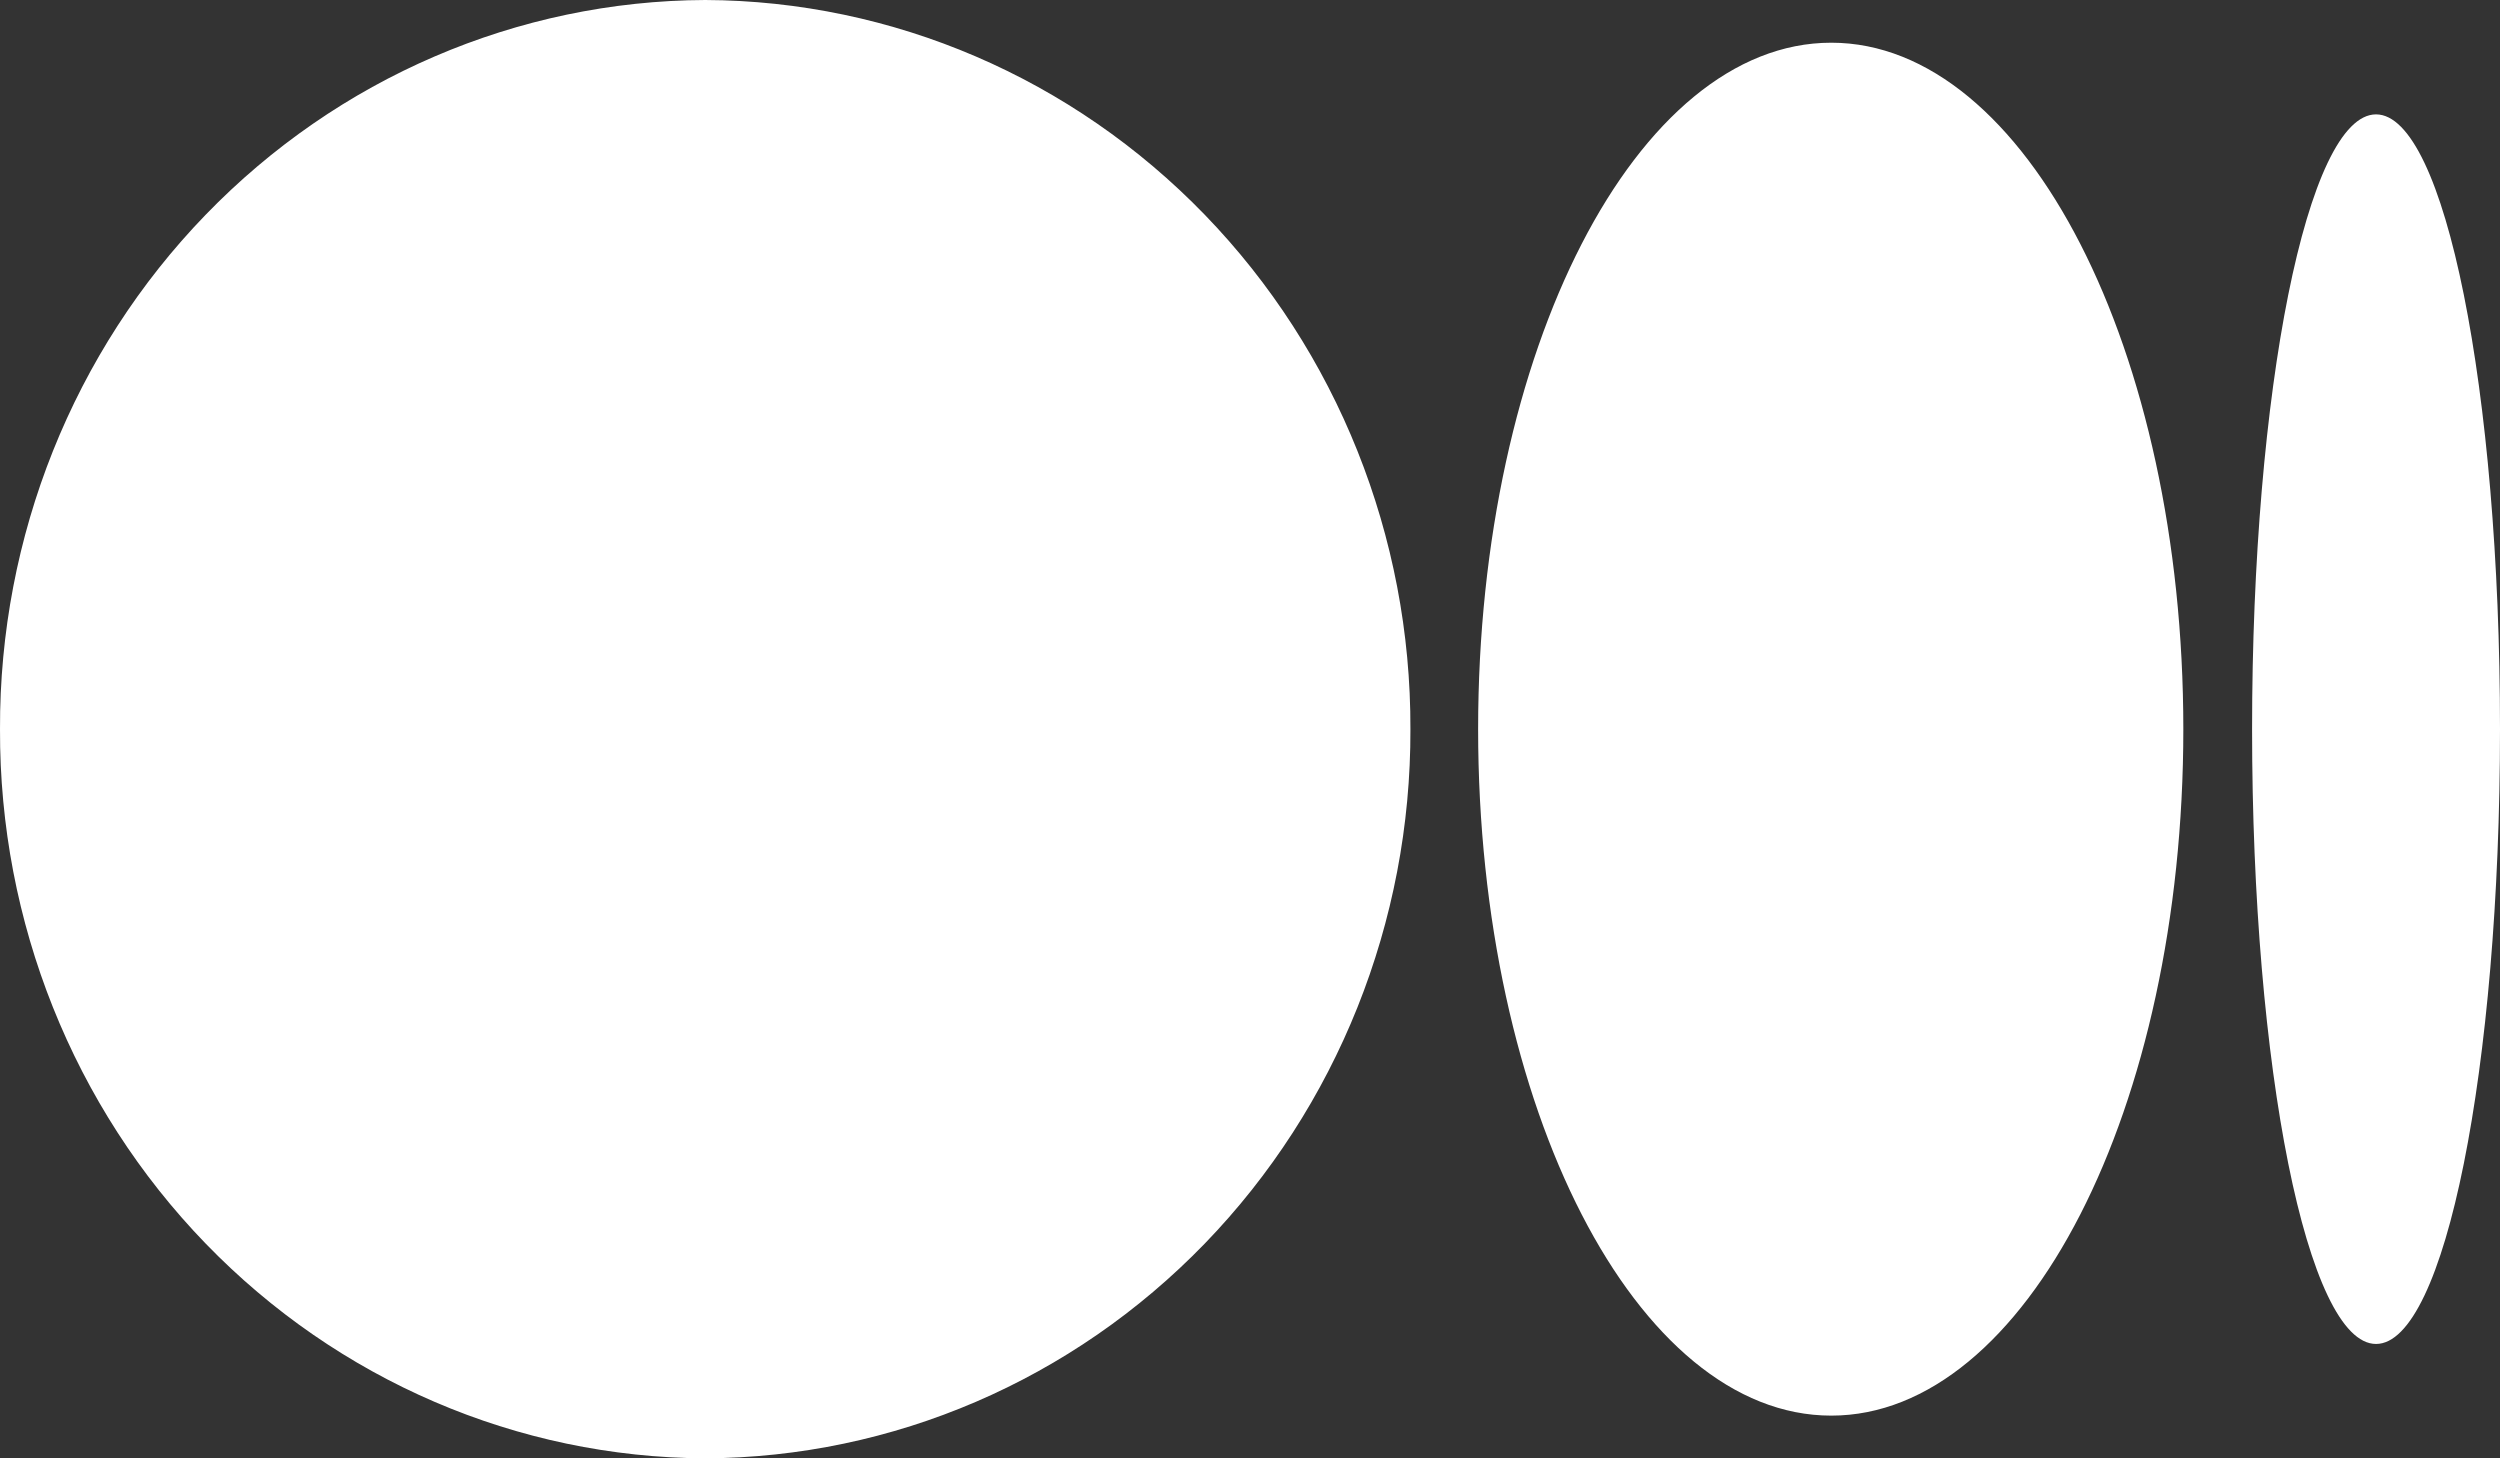 <svg width="12" height="7" viewBox="0 0 12 7" fill="none" xmlns="http://www.w3.org/2000/svg">
<rect x="0" y="0" width="12" height="7" fill="#333333" stroke="none"/>
<path d="M6.77 3.5C6.773 4.425 6.418 5.313 5.783 5.969C5.148 6.625 4.286 6.996 3.385 7C2.484 6.996 1.622 6.625 0.987 5.969C0.352 5.313 -0.003 4.425 1.48241e-05 3.5C-0.003 2.575 0.352 1.687 0.987 1.031C1.622 0.375 2.484 0.004 3.385 0C4.286 0.004 5.148 0.375 5.783 1.031C6.418 1.687 6.773 2.575 6.77 3.5ZM10.48 3.5C10.48 5.317 9.725 6.795 8.79 6.795C7.855 6.795 7.095 5.317 7.095 3.5C7.095 1.683 7.855 0.205 8.79 0.205C9.725 0.205 10.48 1.683 10.48 3.5ZM12 3.5C12 5.127 11.735 6.451 11.405 6.451C11.075 6.451 10.81 5.127 10.81 3.5C10.81 1.873 11.075 0.549 11.405 0.549C11.735 0.549 12 1.873 12 3.5Z" fill="white"/>
</svg>
